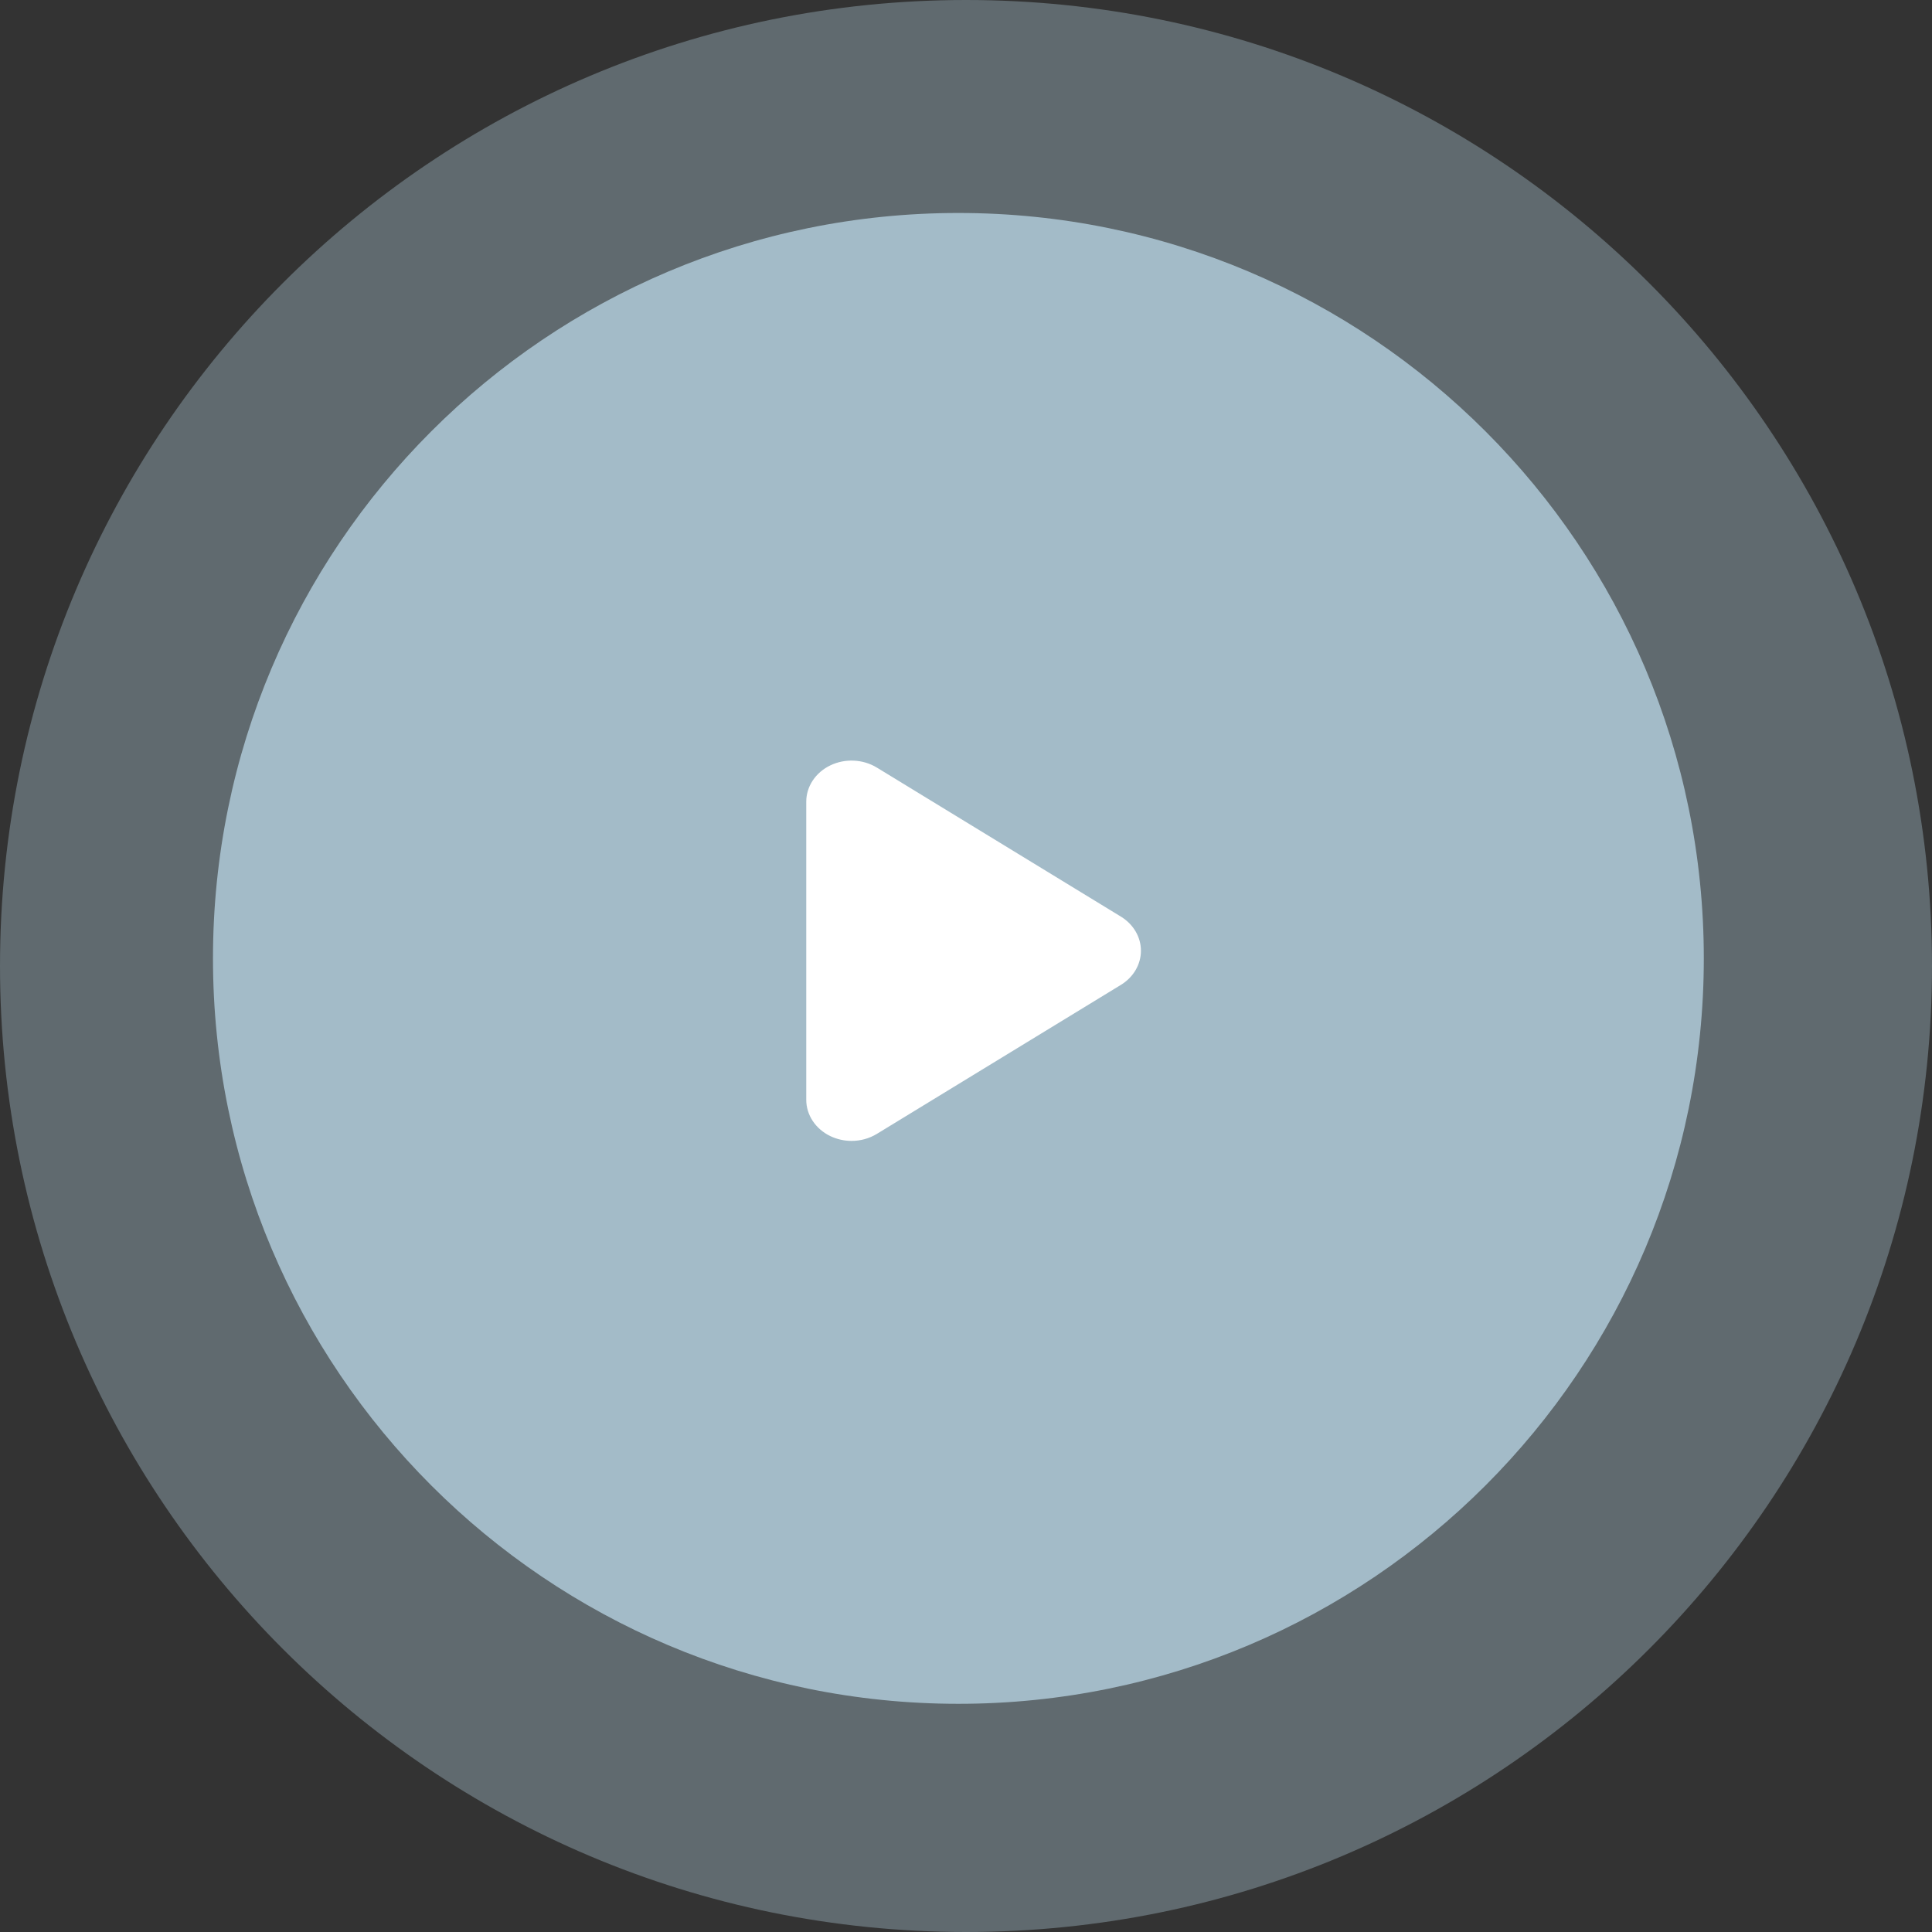 <svg 
 xmlns="http://www.w3.org/2000/svg"
 xmlns:xlink="http://www.w3.org/1999/xlink"
 width="127px" height="127px">
<rect width="100%" height="100%" fill="#333333" stroke="none"/>
<path fill-rule="evenodd"  opacity="0.4" fill="rgb(163, 187, 200)"
 d="M63.500,-0.000 C98.570,-0.000 127.000,28.430 127.000,63.500 C127.000,98.570 98.570,127.000 63.500,127.000 C28.430,127.000 -0.000,98.570 -0.000,63.500 C-0.000,28.430 28.430,-0.000 63.500,-0.000 Z"/>
<path fill-rule="evenodd"  fill="rgb(163, 187, 200)"
 d="M63.000,14.000 C90.062,14.000 112.000,35.938 112.000,63.000 C112.000,90.062 90.062,112.000 63.000,112.000 C35.938,112.000 14.000,90.062 14.000,63.000 C14.000,35.938 35.938,14.000 63.000,14.000 Z"/>
<path fill-rule="evenodd"  fill="rgb(255, 255, 255)"
 d="M73.684,64.740 L57.640,74.536 C57.139,74.842 56.559,74.997 55.977,74.997 C55.498,74.997 55.017,74.891 54.578,74.680 C53.606,74.210 52.999,73.293 52.999,72.295 L52.999,52.700 C52.999,51.701 53.606,50.783 54.578,50.314 C55.549,49.845 56.727,49.900 57.640,50.457 L73.684,60.255 C74.506,60.757 74.999,61.598 74.999,62.496 C74.999,63.396 74.506,64.237 73.684,64.740 Z"/>
</svg>